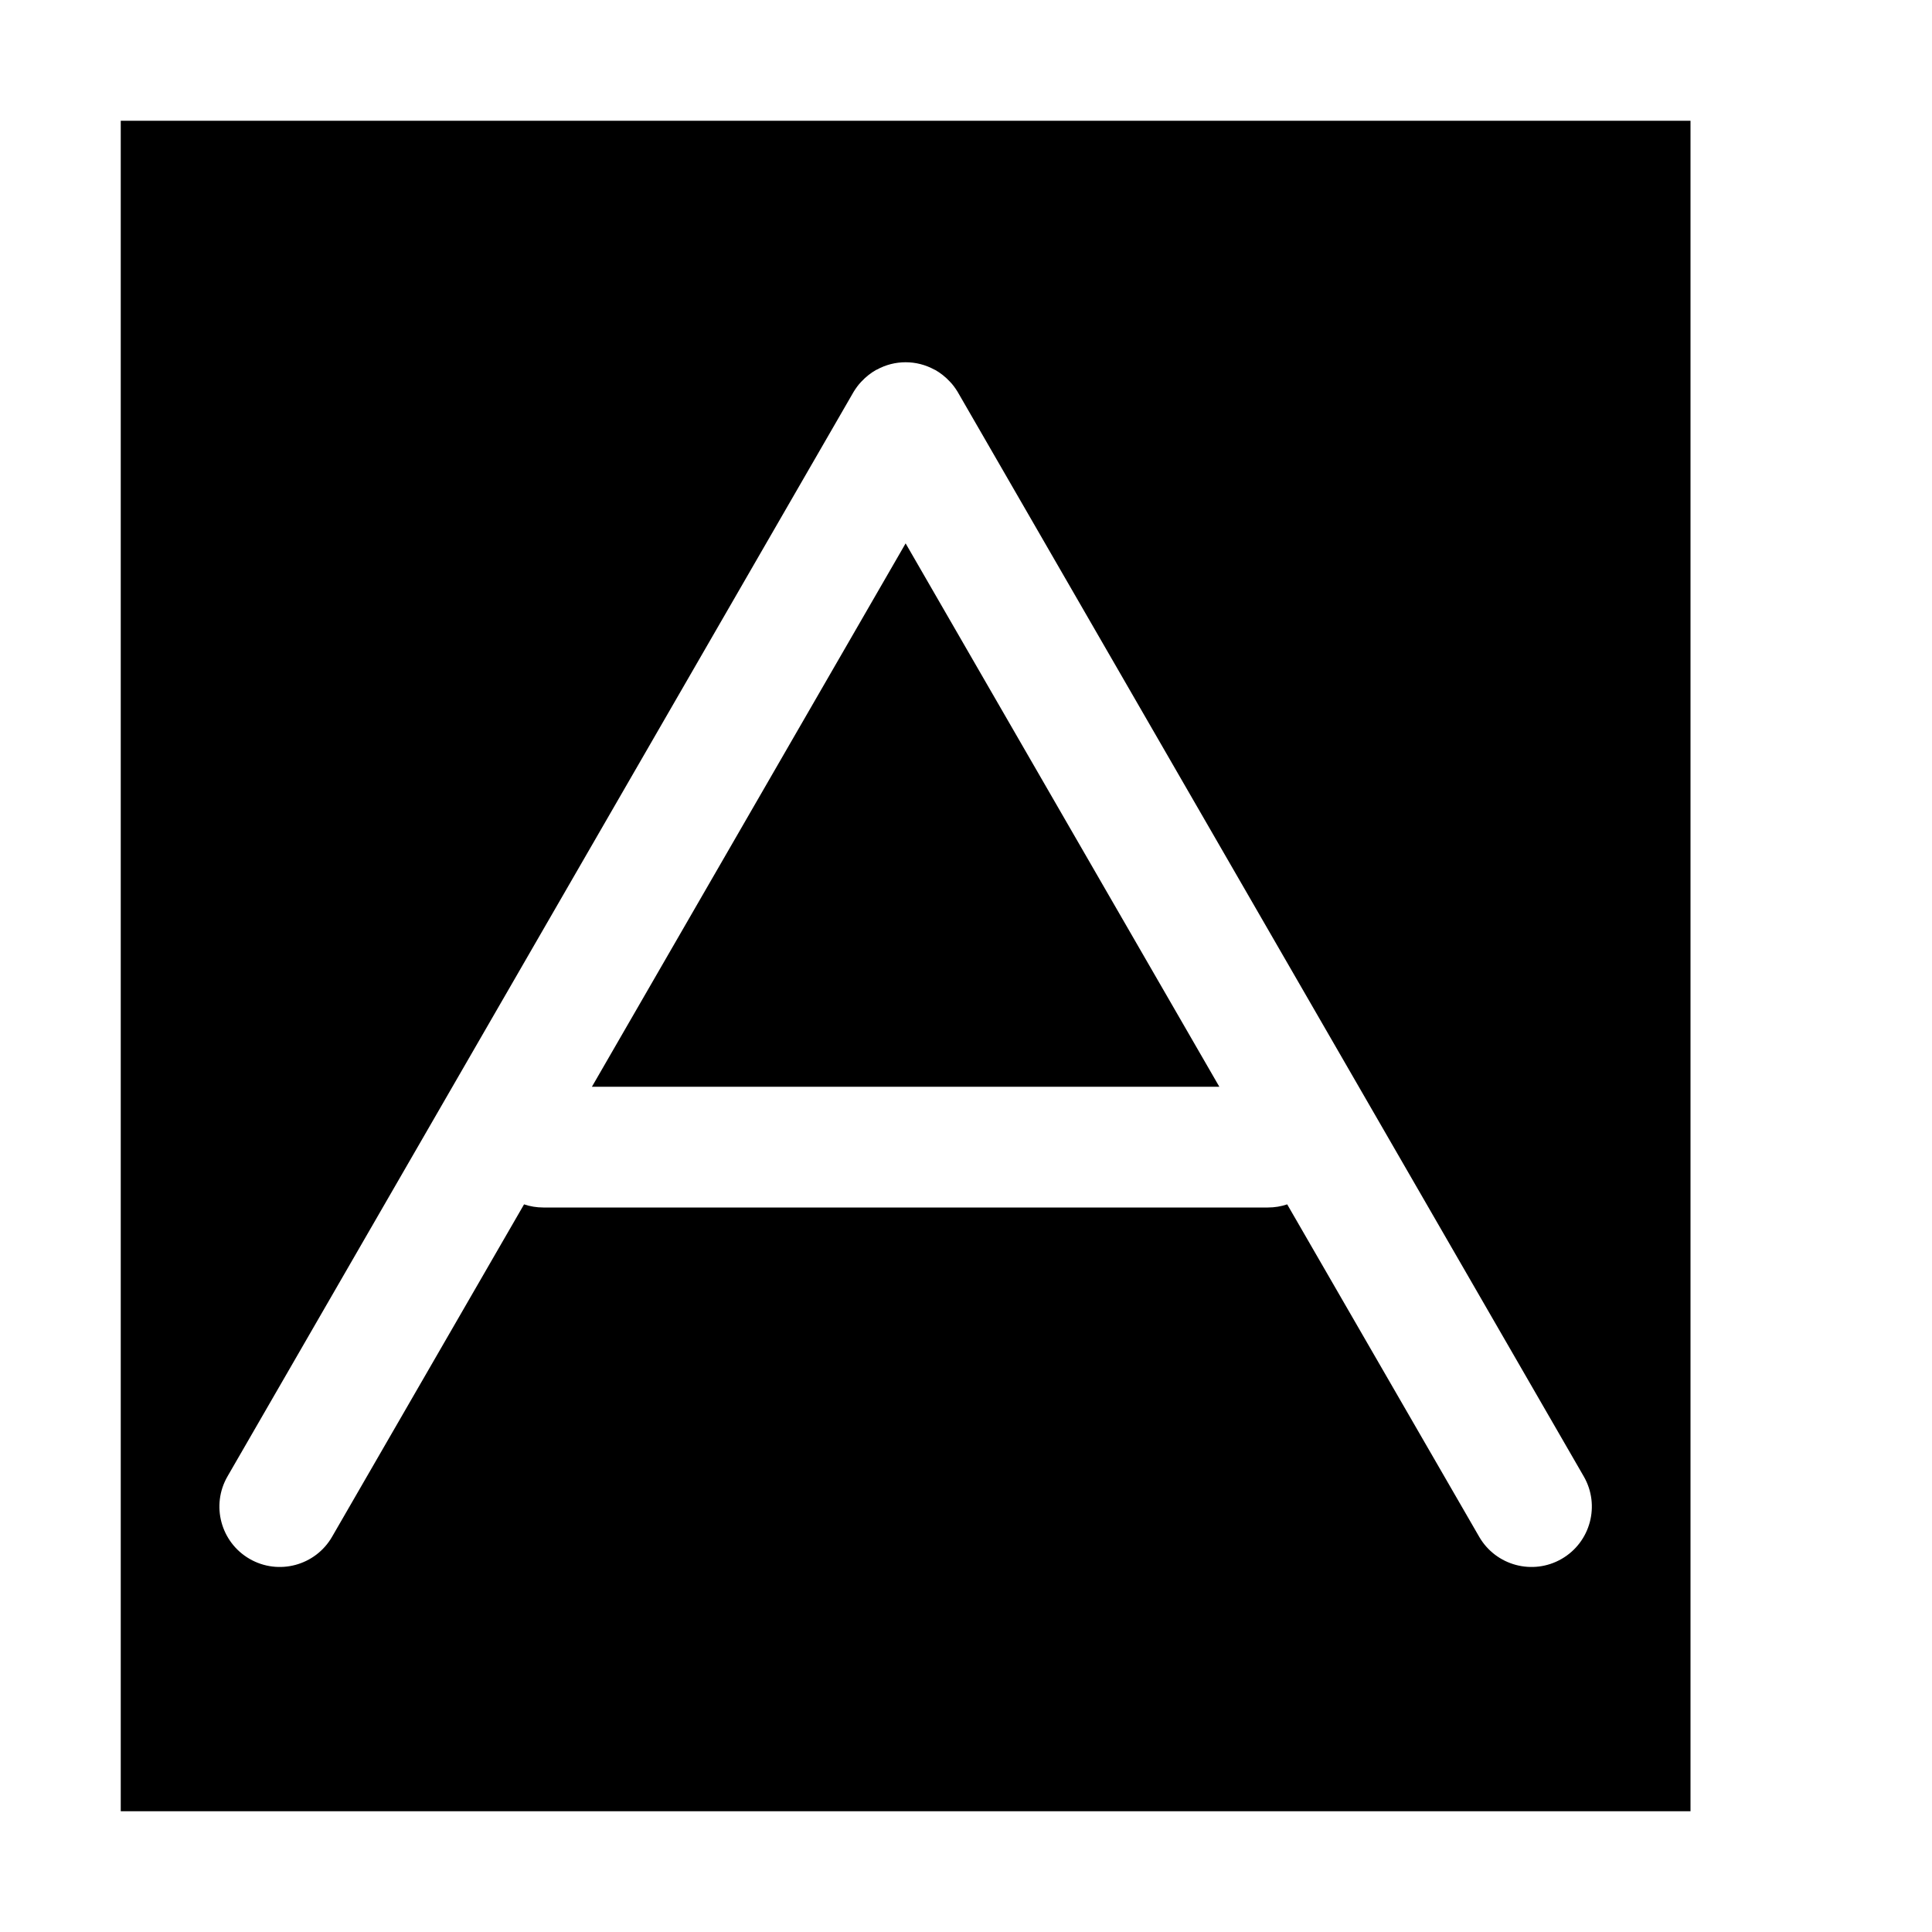 <?xml version="1.0" encoding="UTF-8" standalone="no"?>
<!DOCTYPE svg PUBLIC "-//W3C//DTD SVG 1.1//EN" "http://www.w3.org/Graphics/SVG/1.1/DTD/svg11.dtd">
<svg width="16px" height="16px" version="1.1" xmlns="http://www.w3.org/2000/svg" xmlns:xlink="http://www.w3.org/1999/xlink" xml:space="preserve" xmlns:serif="http://www.serif.com/" style="fill-rule:evenodd;clip-rule:evenodd;stroke-linejoin:round;stroke-miterlimit:2;">
    <g transform="matrix(1,0,0,1,-10,-430)">
        <g id="fill_auto">
            <g id="bg" transform="matrix(0.11,0,0,0.121,-6.221,411.091)">
                <rect x="147" y="156" width="145" height="132" style="fill:rgb(135,135,135);fill-opacity:0;"/>
            </g>
            <path d="M24,431L11,431L11,445L24,445L24,431ZM17.5,433C17.582,433 17.664,433.02 17.74,433.062L17.742,433.062C17.788,433.088 17.83,433.121 17.867,433.161L17.868,433.162C17.892,433.187 17.912,433.215 17.93,433.244L23.116,442.227C23.254,442.466 23.172,442.772 22.933,442.91C22.694,443.048 22.388,442.966 22.25,442.727L20.66,439.974C20.61,439.991 20.556,440 20.5,440L14.5,440C14.444,440 14.39,439.991 14.34,439.974L12.75,442.727C12.612,442.966 12.306,443.048 12.067,442.91C11.828,442.772 11.746,442.466 11.884,442.227L17.07,433.244C17.088,433.215 17.108,433.187 17.132,433.162L17.133,433.161C17.17,433.121 17.212,433.088 17.258,433.062L17.26,433.062C17.336,433.02 17.418,433 17.5,433ZM17.5,434.5L14.902,439L20.098,439L17.5,434.5Z"/>
        </g>
    </g>
</svg>
